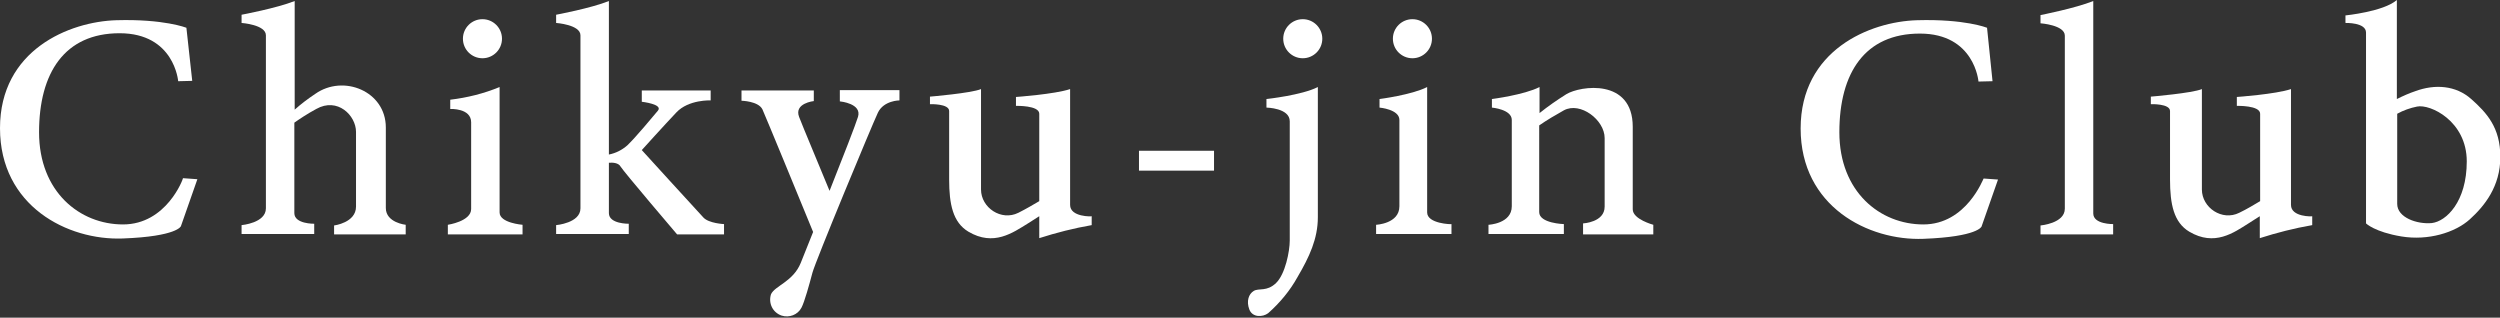 <?xml version="1.0" encoding="utf-8"?>
<!-- Generator: Adobe Illustrator 24.0.0, SVG Export Plug-In . SVG Version: 6.00 Build 0)  -->
<svg version="1.1" id="Layer_1" xmlns="http://www.w3.org/2000/svg" xmlns:xlink="http://www.w3.org/1999/xlink" x="0px" y="0px"
	 viewBox="0 0 729.6 92.7" style="enable-background:new 0 0 729.6 92.7;" xml:space="preserve">
<rect x="0" y="0" width="729.6" height="92.7" fill="#333333" stroke="none"/>
<style type="text/css">
	.st0{fill:#FFFFFF;}
</style>
<title>Asset 1</title>
<g id="Layer_2_1_">
	<g id="Layer_2-2">
		<path class="st0" d="M35.9,65.5c-12.6,0-24.5-9.5-24.5-26.9S18.9,9.7,34.9,9.7s17.1,14,17.1,14l4.1-0.1L54.4,8.1
			c0,0-6.6-2.6-20.4-2.2S0,14.6,0,37.4s19.8,32.8,35.8,32.2s17-3.6,17-3.6l4.8-13.7l-4.2-0.3C53.5,52.1,48.6,65.5,35.9,65.5z"/>
		<path class="st0" d="M561.3,65.5c-12.6,0-24.5-9.5-24.5-26.9s7.5-28.8,23.5-28.8s17.1,14,17.1,14l4.1-0.1l-1.6-15.6
			c0,0-6.5-2.6-20.4-2.2s-34,8.8-34,31.6s19.8,32.8,35.8,32.2s17-3.6,17-3.6l4.8-13.7l-4.2-0.3C578.8,52.1,573.9,65.5,561.3,65.5z"
			/>
		<path class="st0" d="M610.9,62.3v-62c-5.2,2.1-15.4,4.1-15.4,4.1v2.4c0,0,7.1,0.5,7.1,3.6v50.5c0,4.3-7.1,4.9-7.1,4.9v2.6h21.2v-3
			C616.7,65.4,610.9,65.5,610.9,62.3z"/>
		<path class="st0" d="M112.6,60.7V37.2c0-10.6-12.4-15.6-20.6-9.8c-2.1,1.4-4.1,2.9-6,4.6V0.3c-5.3,2.1-15.5,4-15.5,4v2.4
			c0,0,7.1,0.5,7.1,3.6v50.5c0,4.3-7.1,4.9-7.1,4.9v2.6h21.2v-3c0,0-5.8,0.1-5.8-3.1V35.8c1.4-1,3.8-2.6,6.4-4
			c6.2-3.5,11.6,1.9,11.6,6.7v21.8c0,4.7-6.4,5.5-6.4,5.5v2.6h20.9v-2.8C118.4,65.6,112.6,65,112.6,60.7z"/>
		<circle class="st0" cx="140.8" cy="11.3" r="5.7"/>
		<circle class="st0" cx="380.2" cy="11.3" r="5.7"/>
		<circle class="st0" cx="412.2" cy="11.3" r="5.7"/>
		<path class="st0" d="M145.8,62V25.4c-4.6,1.9-9.4,3.1-14.4,3.7v2.7c0,0,6.1-0.3,6.1,3.9V61c0,3.6-6.8,4.6-6.8,4.6v2.8h21.8v-2.8
			C152.5,65.6,145.8,65.1,145.8,62z"/>
		<path class="st0" d="M187.3,43.8c0,0,6.5-7.2,10.1-11s10-3.5,10-3.5v-2.9h-20.1v3.3c0,0,6.3,0.7,4.7,2.6
			c-1.6,1.9-6.4,7.7-8.9,10.1c-1.6,1.4-3.4,2.3-5.4,2.7V0.3c-5.2,2.1-15.4,4-15.4,4v2.4c0,0,7.1,0.5,7.1,3.6v50.5
			c0,4.3-7.1,4.9-7.1,4.9v2.6h21.2v-3c0,0-5.8,0.1-5.8-3.1V47.5c1.1-0.1,2.8,0,3.4,1.1c0.9,1.5,16.5,19.8,16.5,19.8h13.7v-3
			c0,0-4.4-0.2-6-1.9S187.3,43.8,187.3,43.8z"/>
		<path class="st0" d="M245.2,29.6c0,0,6.4,0.6,5.2,4.5c-0.6,2-4.4,11.8-8.3,21.6c-2.7-6.6-7.8-18.7-8.9-21.6
			c-1.5-4,4.3-4.6,4.3-4.6v-3.1h-21.1v3c0,0,4.9,0.1,6.1,2.5c0.9,2,10.8,26,14.8,35.8l-3.6,9c-2.2,5.5-7.6,6.7-8.7,9.2
			c-0.8,2.6,0.5,5.3,3.1,6.2c2.2,0.7,4.7-0.2,5.8-2.3c0.9-1.7,2.3-6.8,3.2-10.2s17.4-43.1,19.1-46.7s6.3-3.6,6.3-3.6v-3h-17.4V29.6z
			"/>
		<path class="st0" d="M312.3,59.8V26c-4.5,1.5-15.8,2.3-15.8,2.3v2.6c0,0,6.8-0.2,6.8,2.3v25.5c-1.7,1-3.9,2.3-6.1,3.4
			c-5,2.5-10.9-1.5-10.9-6.8V26c-2.9,1.2-14.9,2.2-14.9,2.2v2.2c0,0,5.6-0.2,5.6,2v20c0,7.2,1.1,12.5,5.6,15.2
			c7.4,4.4,13,0.3,17.4-2.4c1.3-0.8,2.4-1.5,3.3-2.1v6.4c5-1.6,10.1-2.9,15.3-3.8v-2.6C318.7,63.2,312.3,63.4,312.3,59.8z"/>
		<path class="st0" d="M668.6,59.8V26c-4.5,1.5-15.8,2.3-15.8,2.3v2.6c0,0,6.8-0.2,6.8,2.3v25.5c-1.7,1-3.8,2.3-6.1,3.4
			c-5,2.5-10.9-1.5-10.9-6.8V26c-2.9,1.2-14.9,2.2-14.9,2.2v2.2c0,0,5.6-0.2,5.6,2v20c0,7.2,1.1,12.5,5.6,15.2
			c7.4,4.4,13,0.3,17.3-2.4c1.3-0.8,2.3-1.5,3.3-2.1v6.4c5-1.6,10.1-2.9,15.3-3.8v-2.6C674.9,63.2,668.6,63.4,668.6,59.8z"/>
		<rect x="332.4" y="44" class="st0" width="21.9" height="5.8"/>
		<path class="st0" d="M369.6,31.4c0,0,6.8,0.1,6.8,4v34.8c0,3.1-1.3,9.8-4,12.4s-5,1.4-6.5,2.3s-2.2,3-1.3,5.4s3.9,2.3,5.5,1.1
			c3.4-3,6.4-6.6,8.6-10.6c3.4-5.8,5.9-11.1,5.9-17.4v-38c-4.7,2.4-15,3.5-15,3.5L369.6,31.4z"/>
		<path class="st0" d="M416.5,62V25.4c-4.5,2.3-13.9,3.5-13.9,3.5v2.5c0,0,5.8,0.5,5.8,3.6v25.2c0,5.1-6.8,5.4-6.8,5.4v2.7h22v-2.9
			C423.6,65.5,416.5,65.3,416.5,62z"/>
		<path class="st0" d="M476.5,61.1V37c0-14.2-15.3-12-19.4-9.5c-2.7,1.7-5.3,3.5-7.8,5.5v-7.6c-4.5,2.3-13.9,3.5-13.9,3.5v2.5
			c0,0,5.8,0.5,5.8,3.6v25.2c0,5.1-6.8,5.4-6.8,5.4v2.7h22v-2.9c0,0-7.2-0.2-7.2-3.5V36.6c2.3-1.6,4.7-3,7.2-4.4
			c4.8-2.6,11.9,2.8,11.9,8.1v20c0,4.6-6.3,4.9-6.3,4.9v3.2h20.5v-2.8C482.5,65.6,476.5,64,476.5,61.1z"/>
		<path class="st0" d="M721.2,28.9c-4.5-4-10.6-4.4-16.3-2.3c-1.8,0.6-3.6,1.4-5.4,2.3V0c-3.9,3.4-15,4.5-15,4.5v2.2
			c0,0,6-0.2,6,2.8v55.7c0,0,2.5,2.5,10.3,3.8s15.7-1.1,20-5s8.9-9.6,8.9-18.2S725.7,32.9,721.2,28.9z M709.7,65.1
			c-4.3,0.4-10.1-1.6-10.1-5.6V33.2c1.8-1,3.8-1.7,5.8-2.1c3.8-0.8,14.5,4.2,14.5,16S713.9,64.6,709.7,65.1z"/>
	</g>
</g>
</svg>
